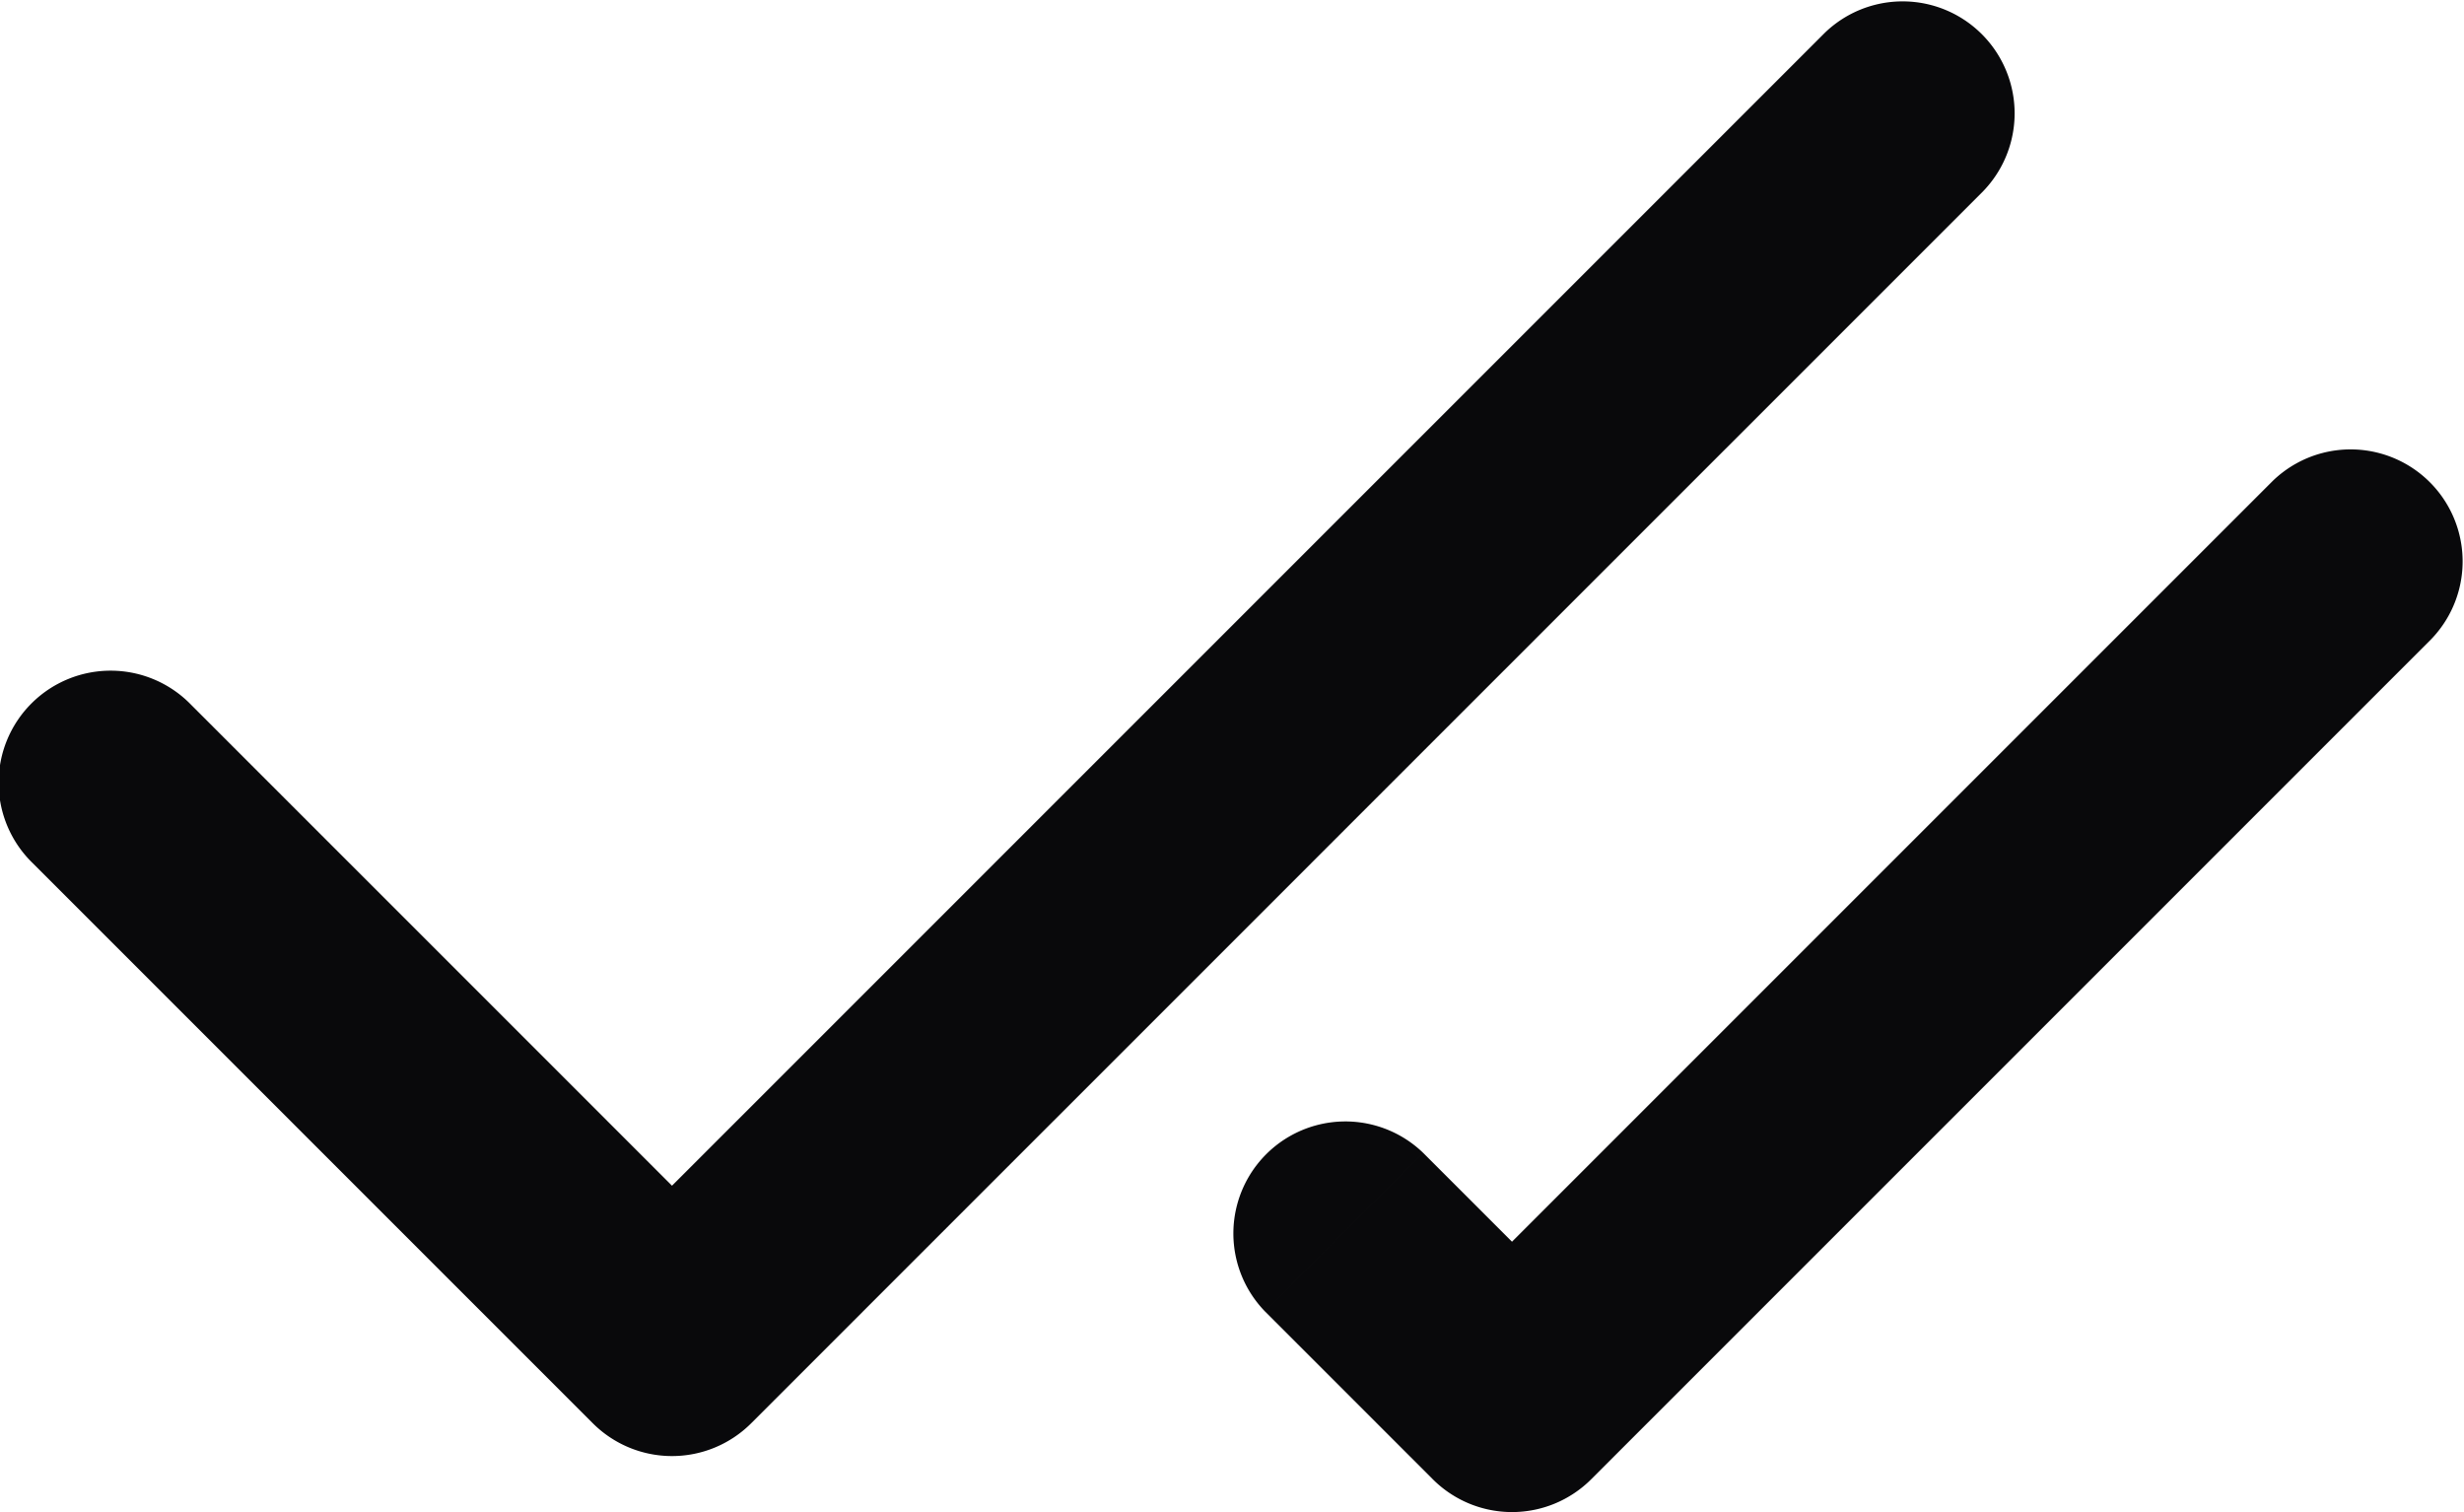 <svg id="check-check" xmlns="http://www.w3.org/2000/svg" width="22" height="13.5" viewBox="0 0 22 13.5">
  <path id="Vector" d="M17.707,1.707A1,1,0,0,0,16.293.293ZM6,12l-.707.707a1,1,0,0,0,1.414,0ZM1.707,6.293A1,1,0,1,0,.293,7.707Zm20-.586a1,1,0,0,0-1.414-1.414ZM13.5,12.5l-.707.707a1,1,0,0,0,1.414,0Zm-.793-2.207a1,1,0,0,0-1.414,1.414Zm3.586-10-11,11,1.414,1.414,11-11Zm-9.586,11-5-5L.293,7.707l5,5Zm13.586-7-7.5,7.5,1.414,1.414,7.5-7.5Zm-6.086,7.5-1.5-1.5-1.414,1.414,1.5,1.5Z" transform="translate(0 0)" fill="#09090b"/>
</svg>
